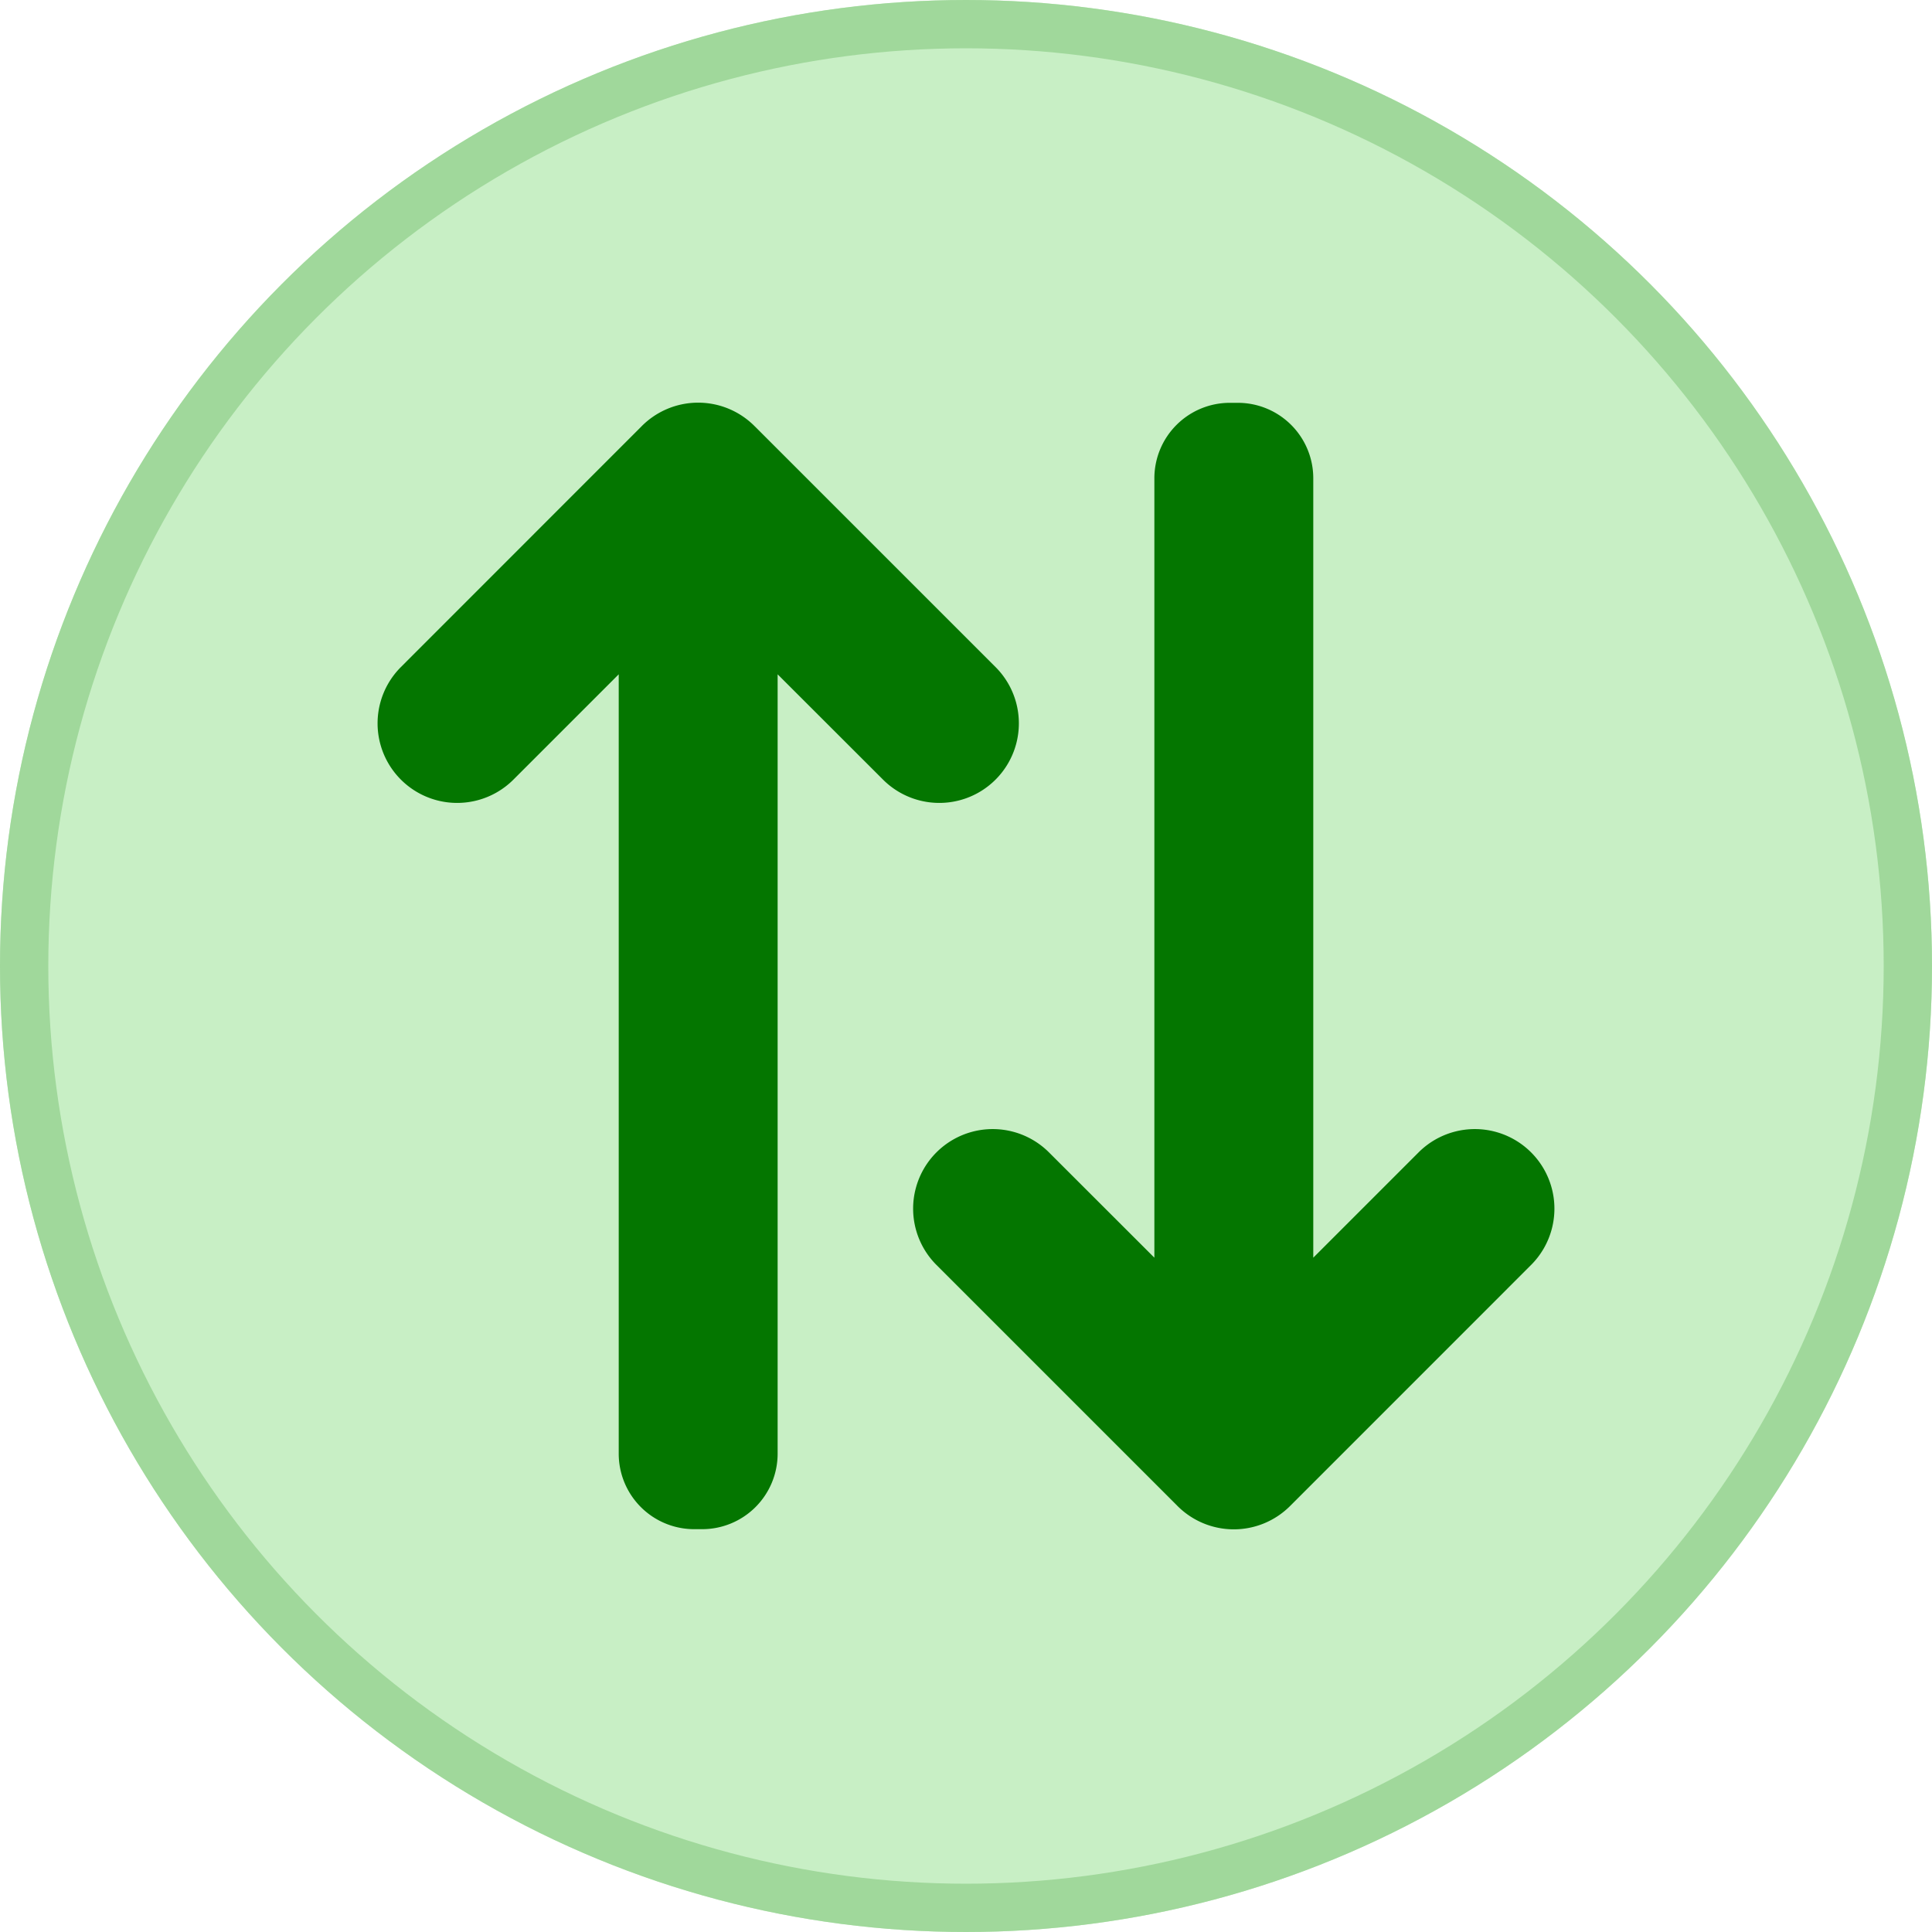 <svg xmlns="http://www.w3.org/2000/svg" width="40" height="40" viewBox="0 0 40 40">
    <defs>
        <clipPath id="njro0vh80a">
            <path data-name="Rectangle 4820" transform="translate(380 2675)" style="fill:#fff;stroke:#707070" d="M0 0h40v40H0z"/>
        </clipPath>
    </defs>
    <g data-name="Mask Group 317" transform="translate(-380 -2675)" style="clip-path:url(#njro0vh80a)">
        <g data-name="Layer 2">
            <g data-name="Layer 2 copy 5">
                <g data-name="30">
                    <g style="fill:#c8efc5;stroke:#a0d89b" transform="translate(380 2675)">
                        <circle cx="20" cy="20" r="20" style="stroke:none"/>
                        <circle cx="20" cy="20" r="19.5" style="fill:none"/>
                    </g>
                    <g data-name="30">
                        <path data-name="Path 2813" d="M16.1 30.1V13.961l2.182 2.18a1.647 1.647 0 0 0 2.33-2.33l-4.993-4.992a1.647 1.647 0 0 0-2.329 0L8.3 13.811a1.647 1.647 0 0 0 2.33 2.33l2.18-2.18V30.1a1.563 1.563 0 0 0 1.56 1.56h.162A1.563 1.563 0 0 0 16.1 30.1z" style="fill:#047600" transform="translate(380 2675)"/>
                        <path data-name="Path 2814" d="M23.9 9.9v16.139l-2.182-2.18a1.647 1.647 0 1 0-2.33 2.33l4.992 4.992a1.647 1.647 0 0 0 2.329 0l4.991-4.992a1.647 1.647 0 1 0-2.33-2.33l-2.18 2.18V9.9a1.562 1.562 0 0 0-1.563-1.56h-.158A1.563 1.563 0 0 0 23.9 9.9z" style="fill:#047600" transform="translate(380 2675)"/>
                    </g>
                </g>
            </g>
        </g>
    </g>
</svg>
